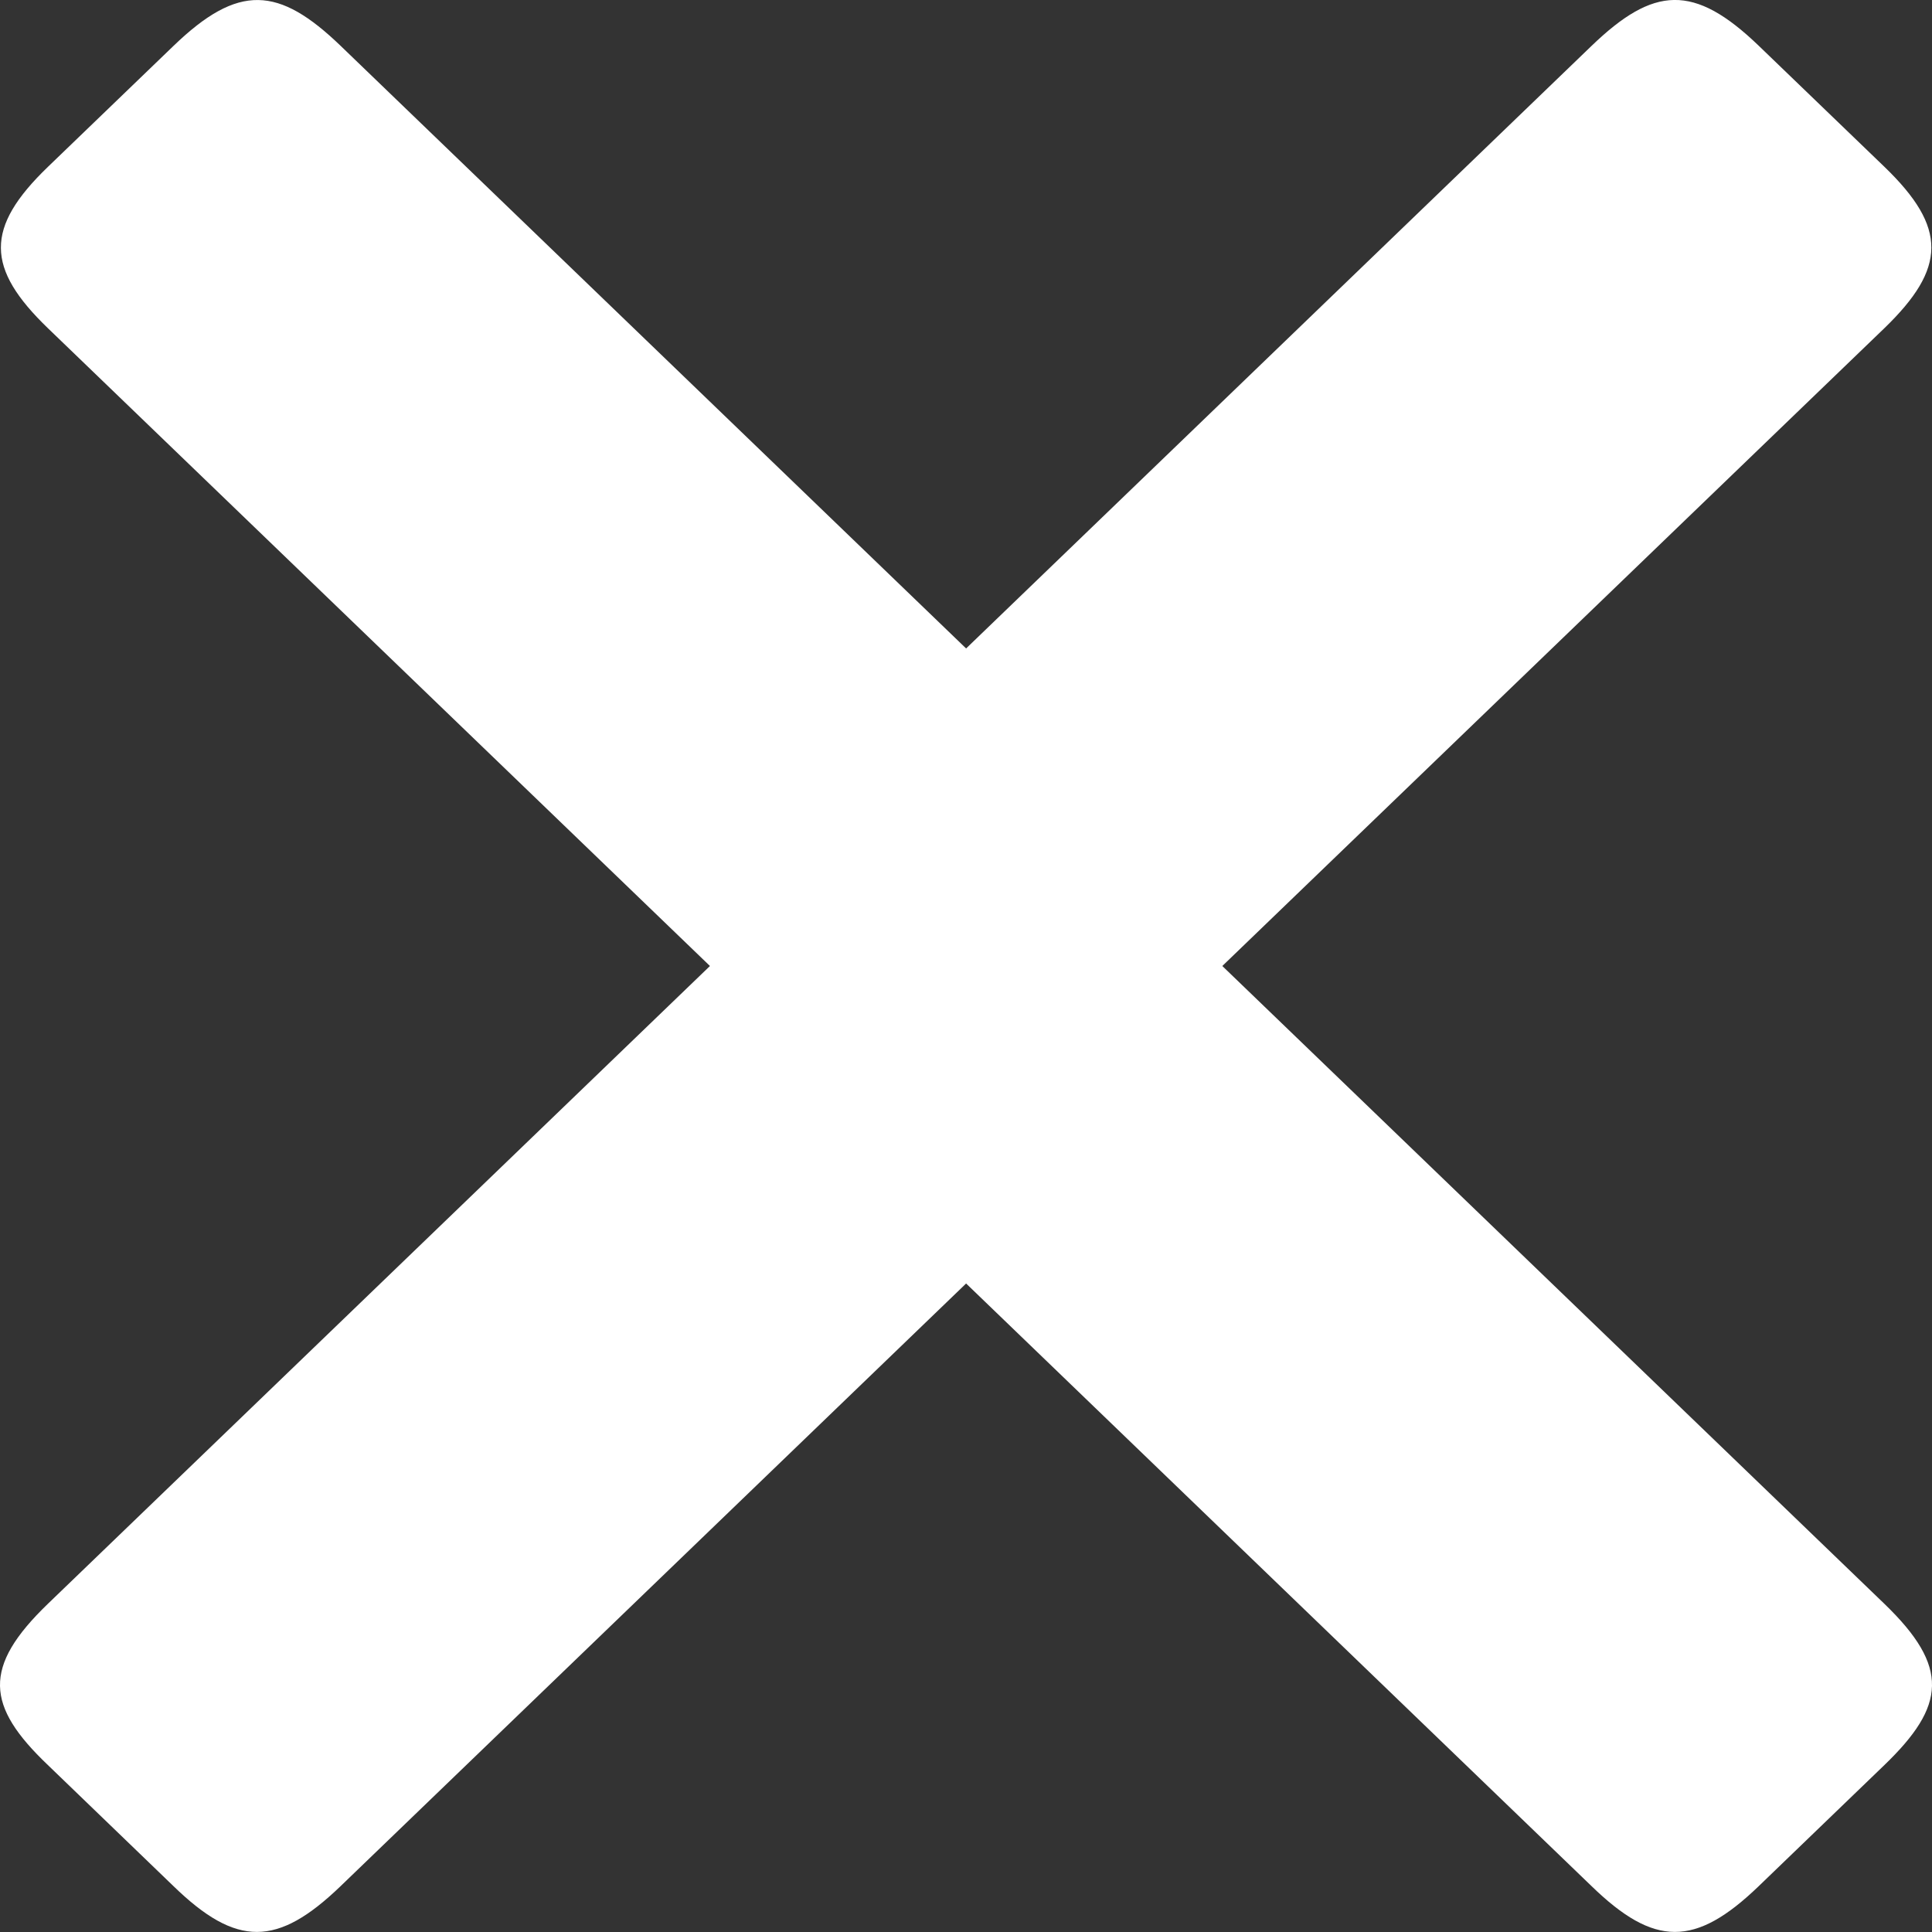 <svg width="20" height="20" viewBox="0 0 36 36" fill="none" xmlns="http://www.w3.org/2000/svg">
<rect x="0" y="0" width="36" height="36" fill="#333333" stroke="none"/>
<path fill-rule="evenodd" clip-rule="evenodd" d="M18.002 23.916L29.654 35.143C30.823 36.278 31.584 36.29 32.774 35.143L35.112 32.89C36.257 31.787 36.335 31.063 35.112 29.884L22.776 18L35.113 6.115C36.268 4.998 36.291 4.244 35.113 3.108L32.775 0.856C31.562 -0.313 30.813 -0.259 29.655 0.856L18.002 12.083L6.35 0.857C5.193 -0.258 4.443 -0.312 3.231 0.857L0.893 3.109C-0.286 4.245 -0.265 4.999 0.893 6.116L13.229 18L0.893 29.884C-0.33 31.063 -0.265 31.787 0.893 32.89L3.23 35.143C4.41 36.29 5.17 36.278 6.349 35.143L18.002 23.916V23.916Z" fill="white"/>
</svg>
